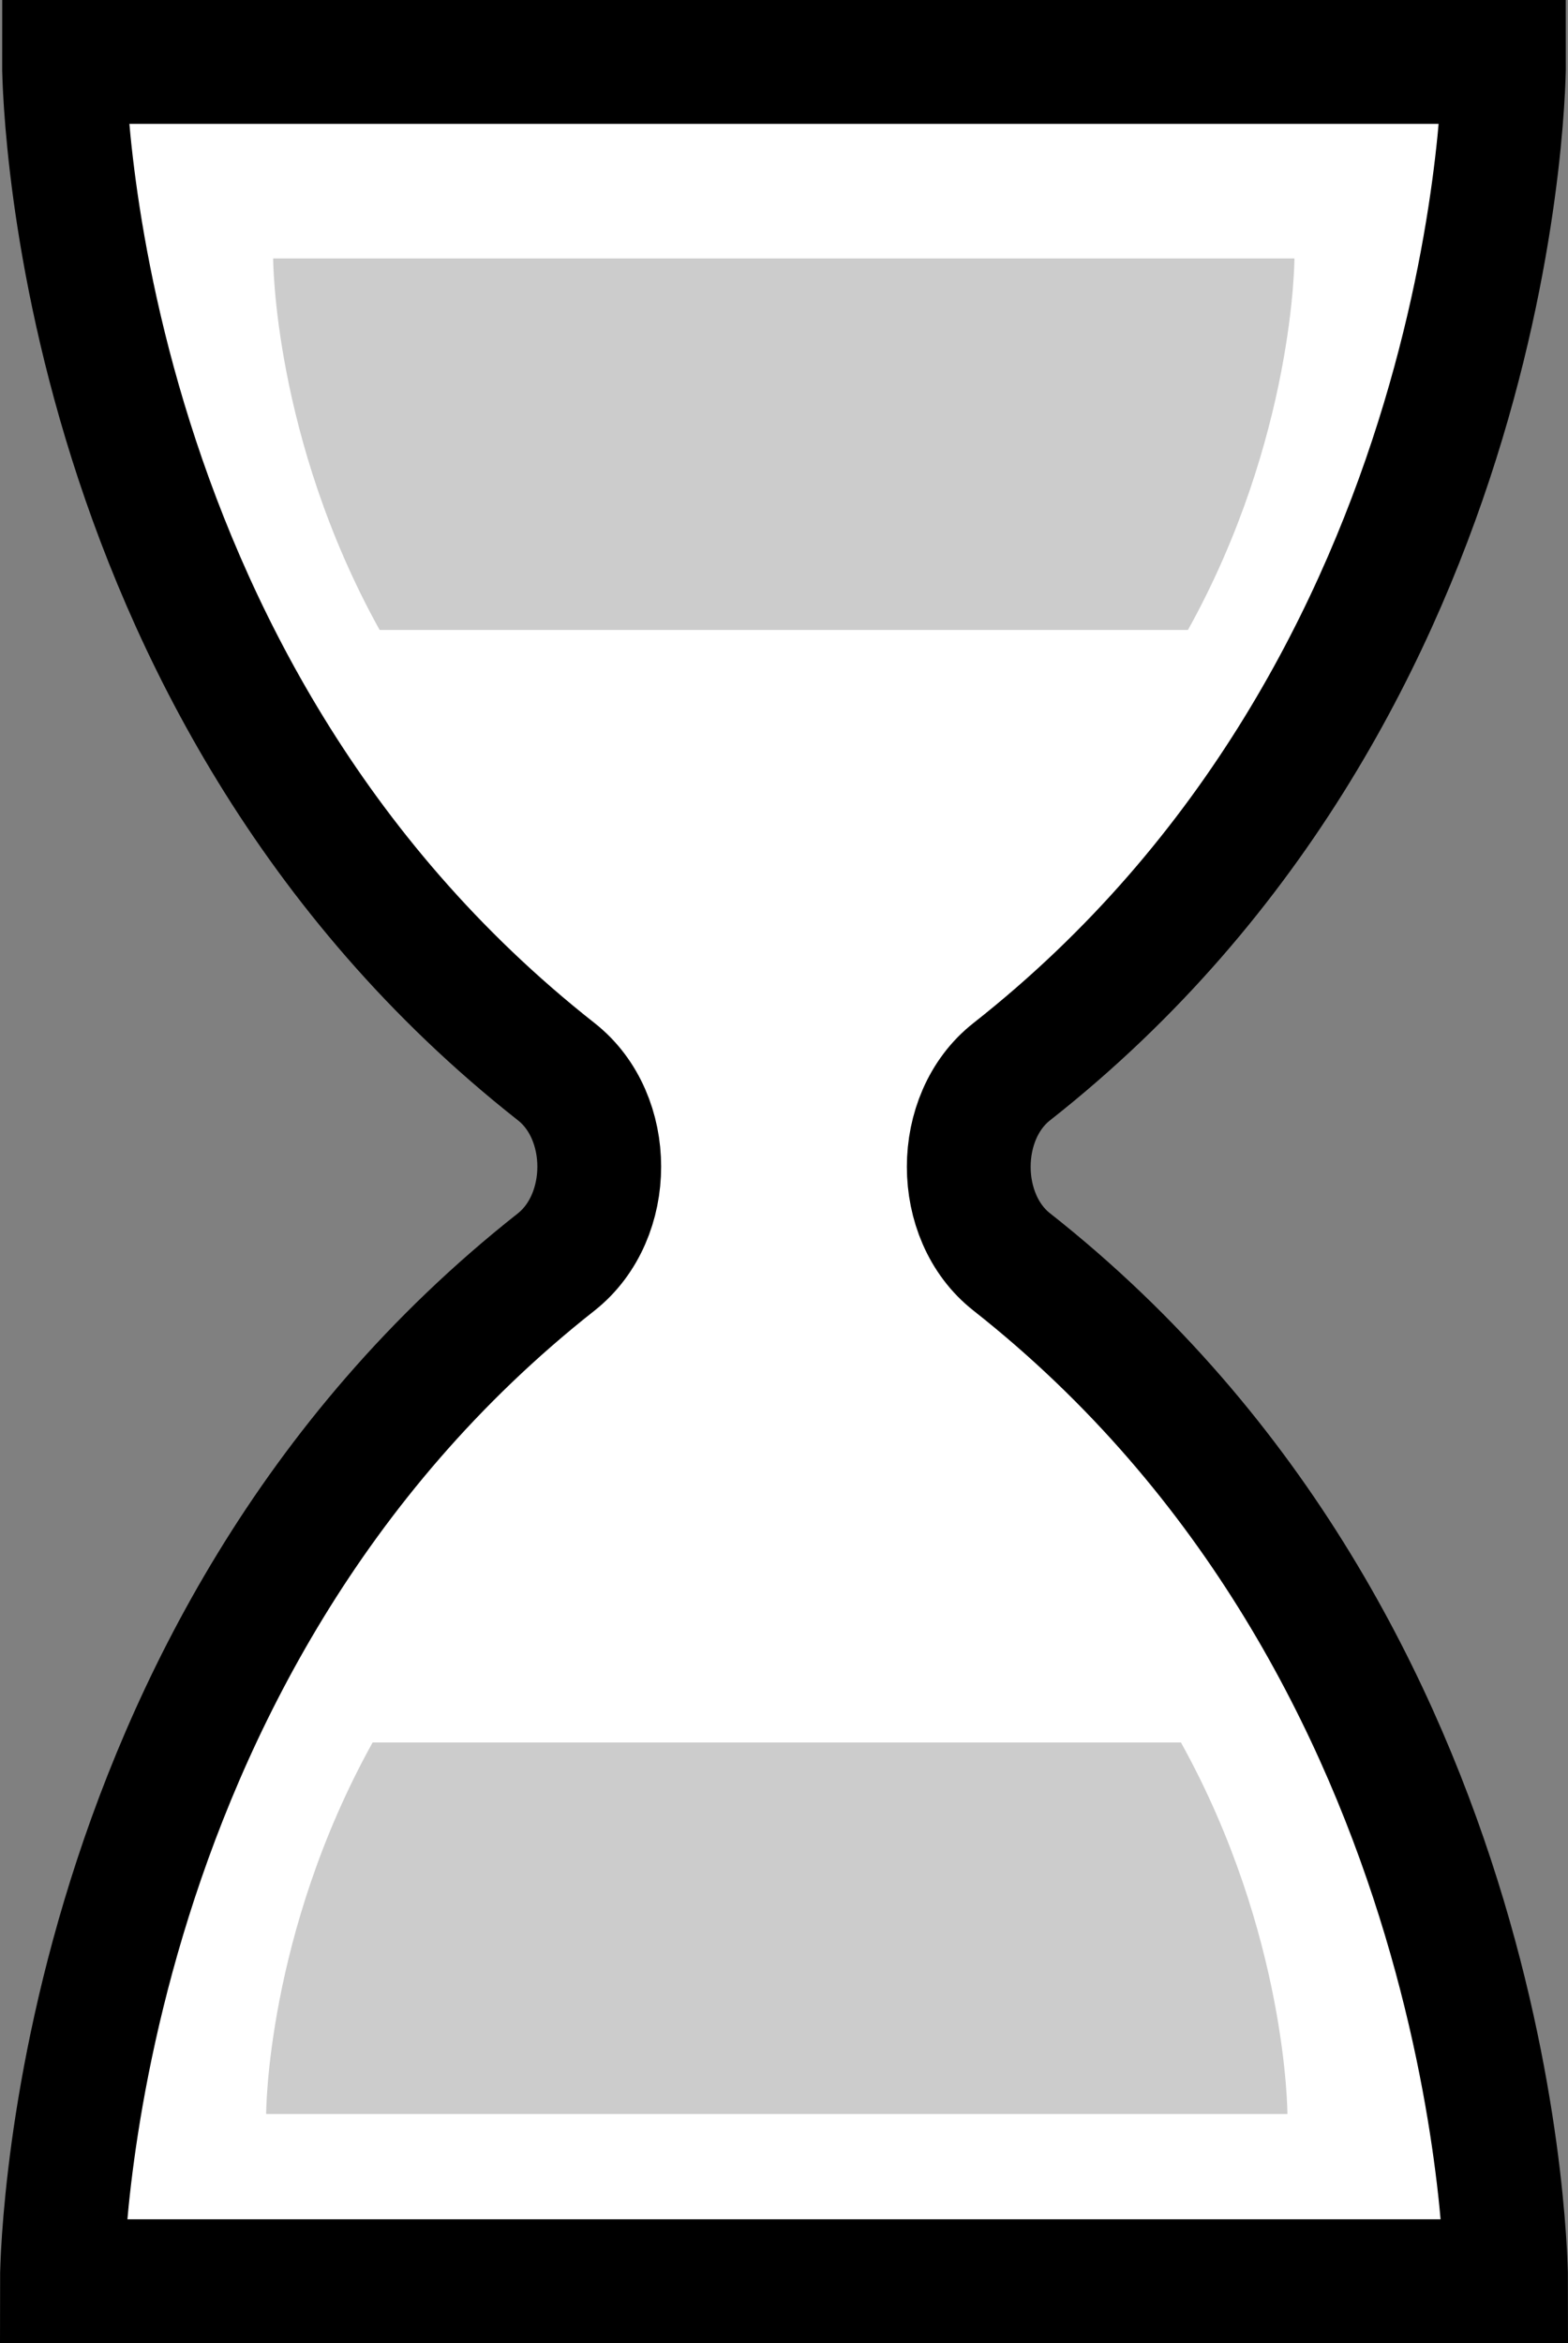<?xml version="1.0" encoding="UTF-8"?><svg id="b" xmlns="http://www.w3.org/2000/svg" viewBox="0 0 38 56.76"><rect x="0" y="0" width="38" height="56.76" fill="#808080" stroke="none"/><defs><style>.d{fill:#ccc;}.e{fill:#fff;stroke:#000;stroke-miterlimit:10;stroke-width:3px;}</style></defs><g id="c"><path class="e" d="M36.45,1.5s.04,15.04-11.93,24.46c-1.39,1.09-1.39,3.52,0,4.61,11.98,9.44,11.98,24.69,11.98,24.69H1.5s0-15.25,11.98-24.69c1.39-1.1,1.39-3.52,0-4.61C1.51,16.54,1.55,1.5,1.55,1.5H36.45Z"/><path class="d" d="M28.79,15.26c2.58-4.65,2.58-9,2.58-9H6.62s0,4.35,2.58,9H28.79Z"/><path class="d" d="M9.03,42.21c-2.58,4.65-2.58,9-2.58,9H31.2s0-4.35-2.58-9H9.03Z"/></g></svg>